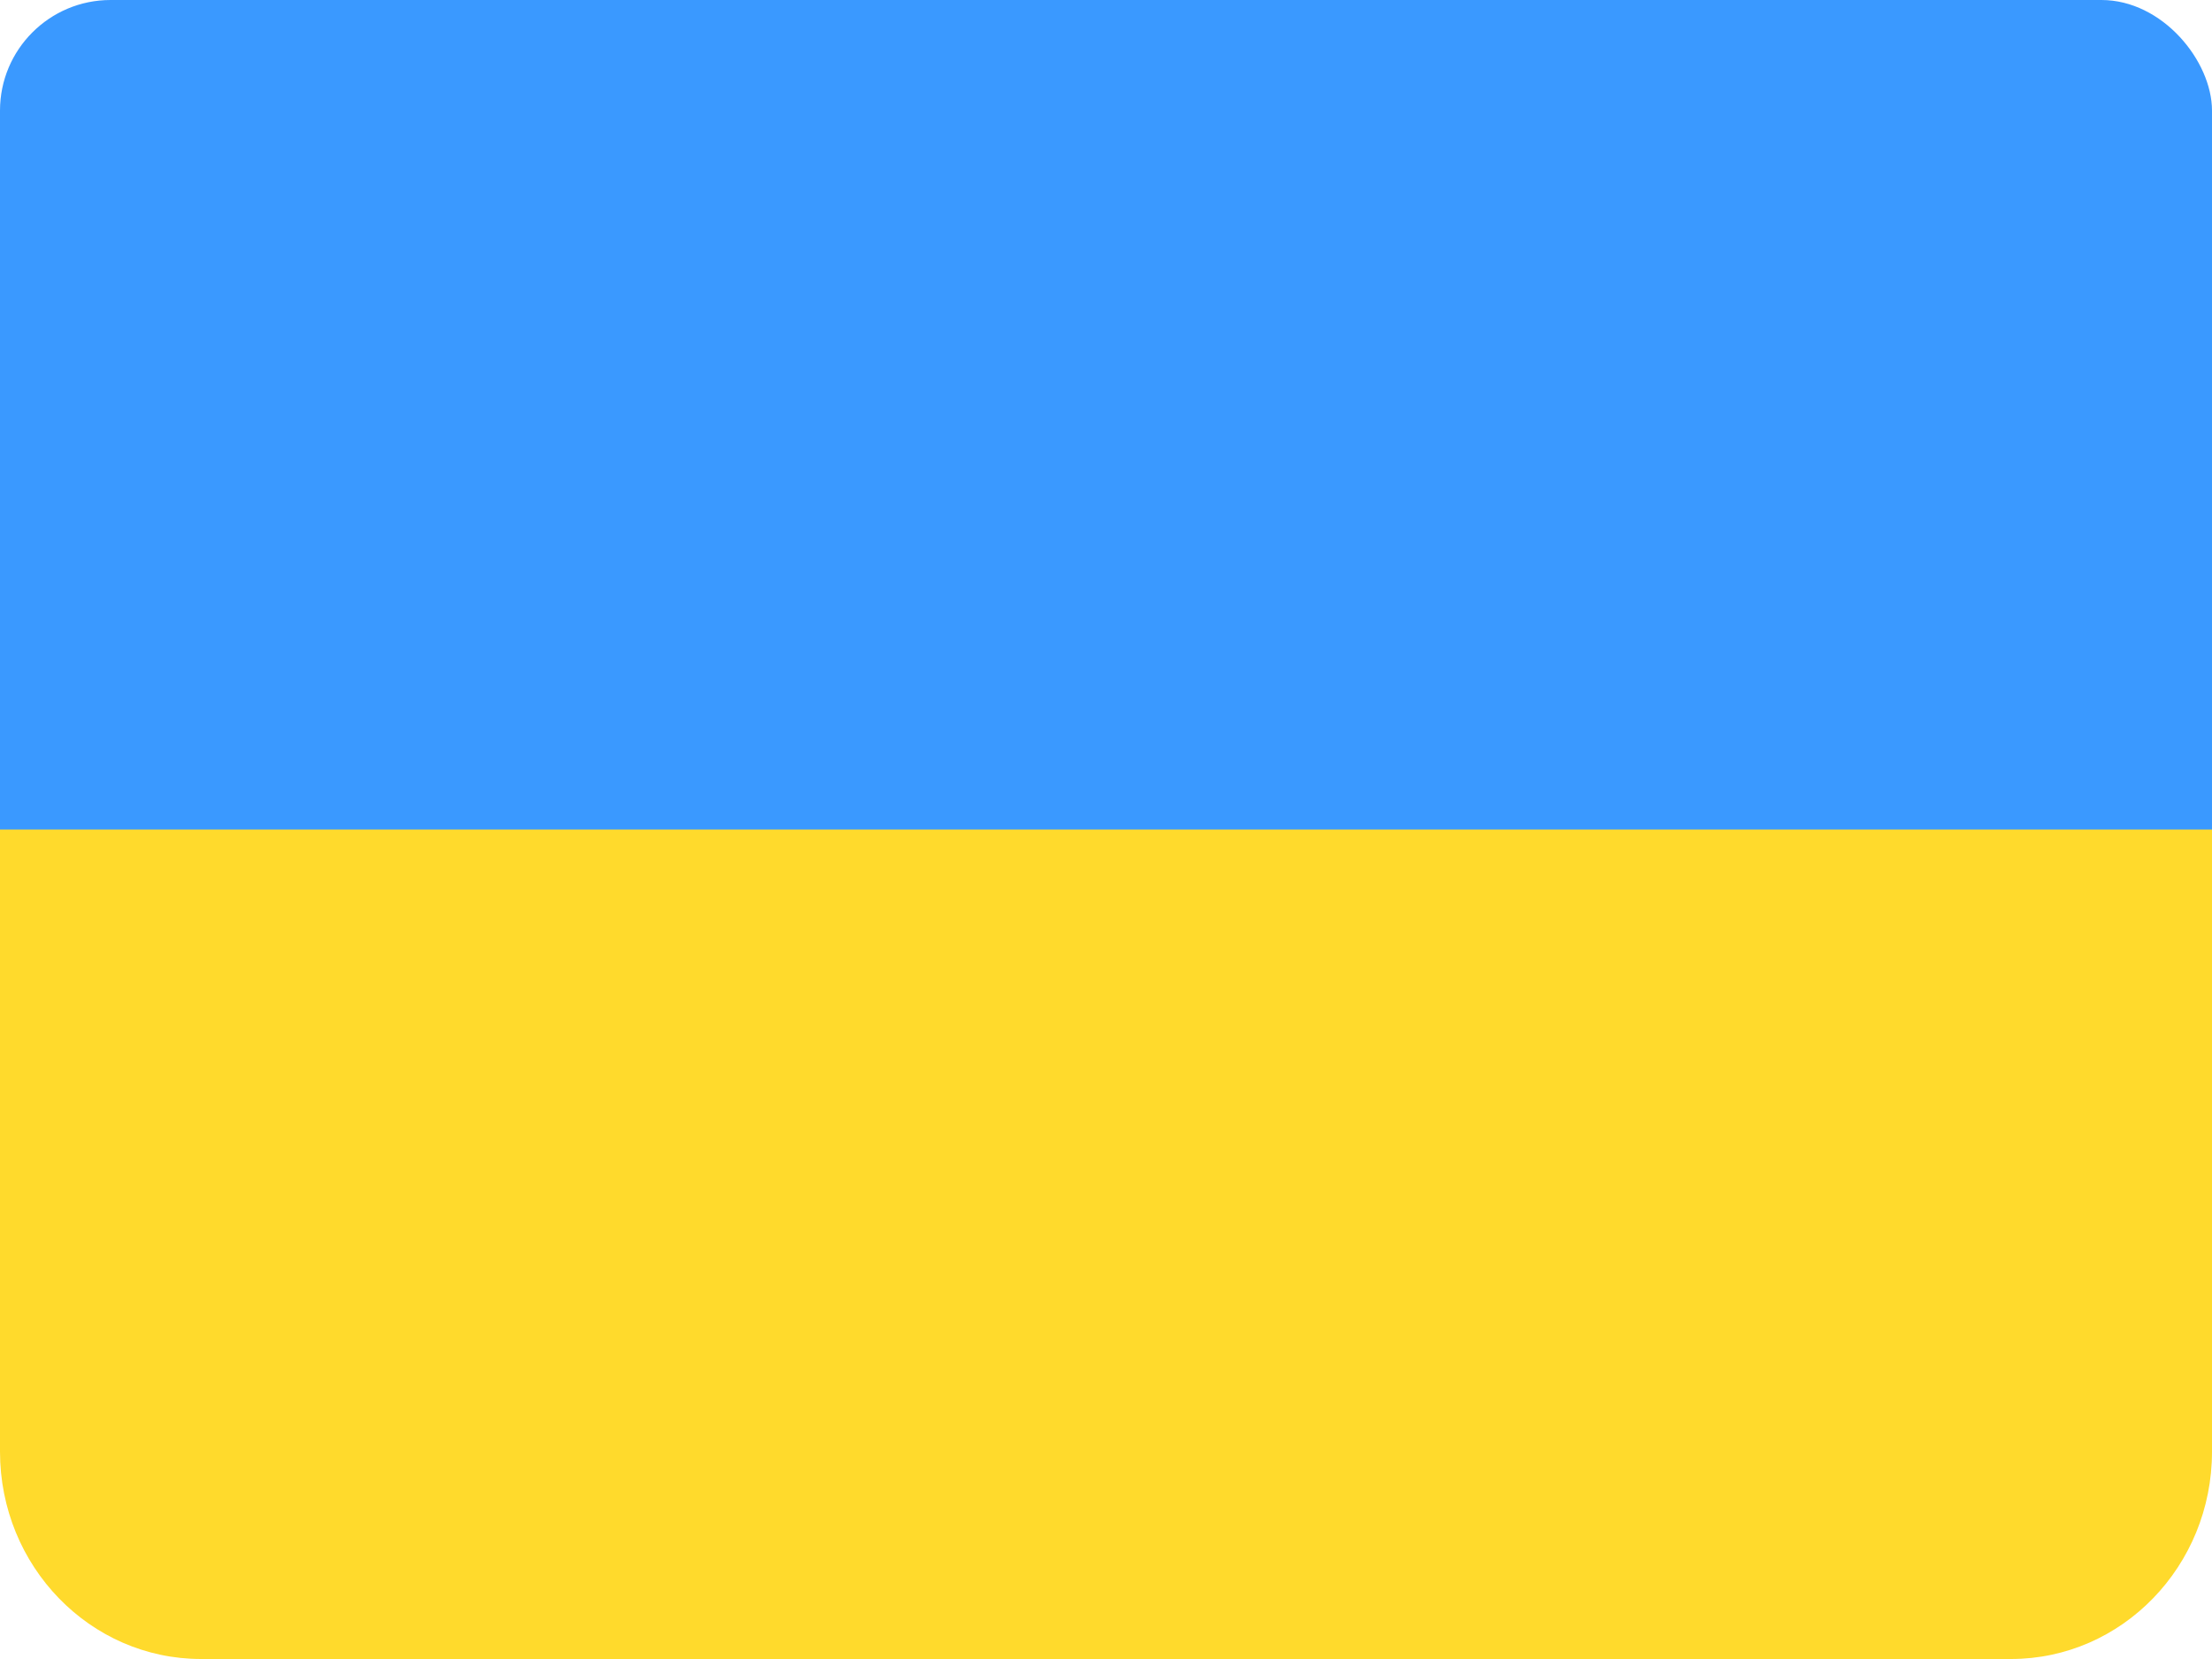<svg width="40" height="30" viewBox="0 0 40 30" fill="none" xmlns="http://www.w3.org/2000/svg">
<g clip-path="url(#clip0_88_8210)">
<path d="M0 3.75C0 1.679 1.628 0 3.636 0H36.364C38.372 0 40 1.679 40 3.75V26.25C40 28.321 38.372 30 36.364 30H3.636C1.628 30 0 28.321 0 26.25V3.75Z" fill="#FFDA2C"/>
<path fill-rule="evenodd" clip-rule="evenodd" d="M0 0H40V15H0V0Z" fill="#3A99FF"/>
</g>
<defs>
<clipPath id="clip0_88_8210">
<rect width="40" height="30" rx="2" fill="white"/>
</clipPath>
</defs>
</svg>
